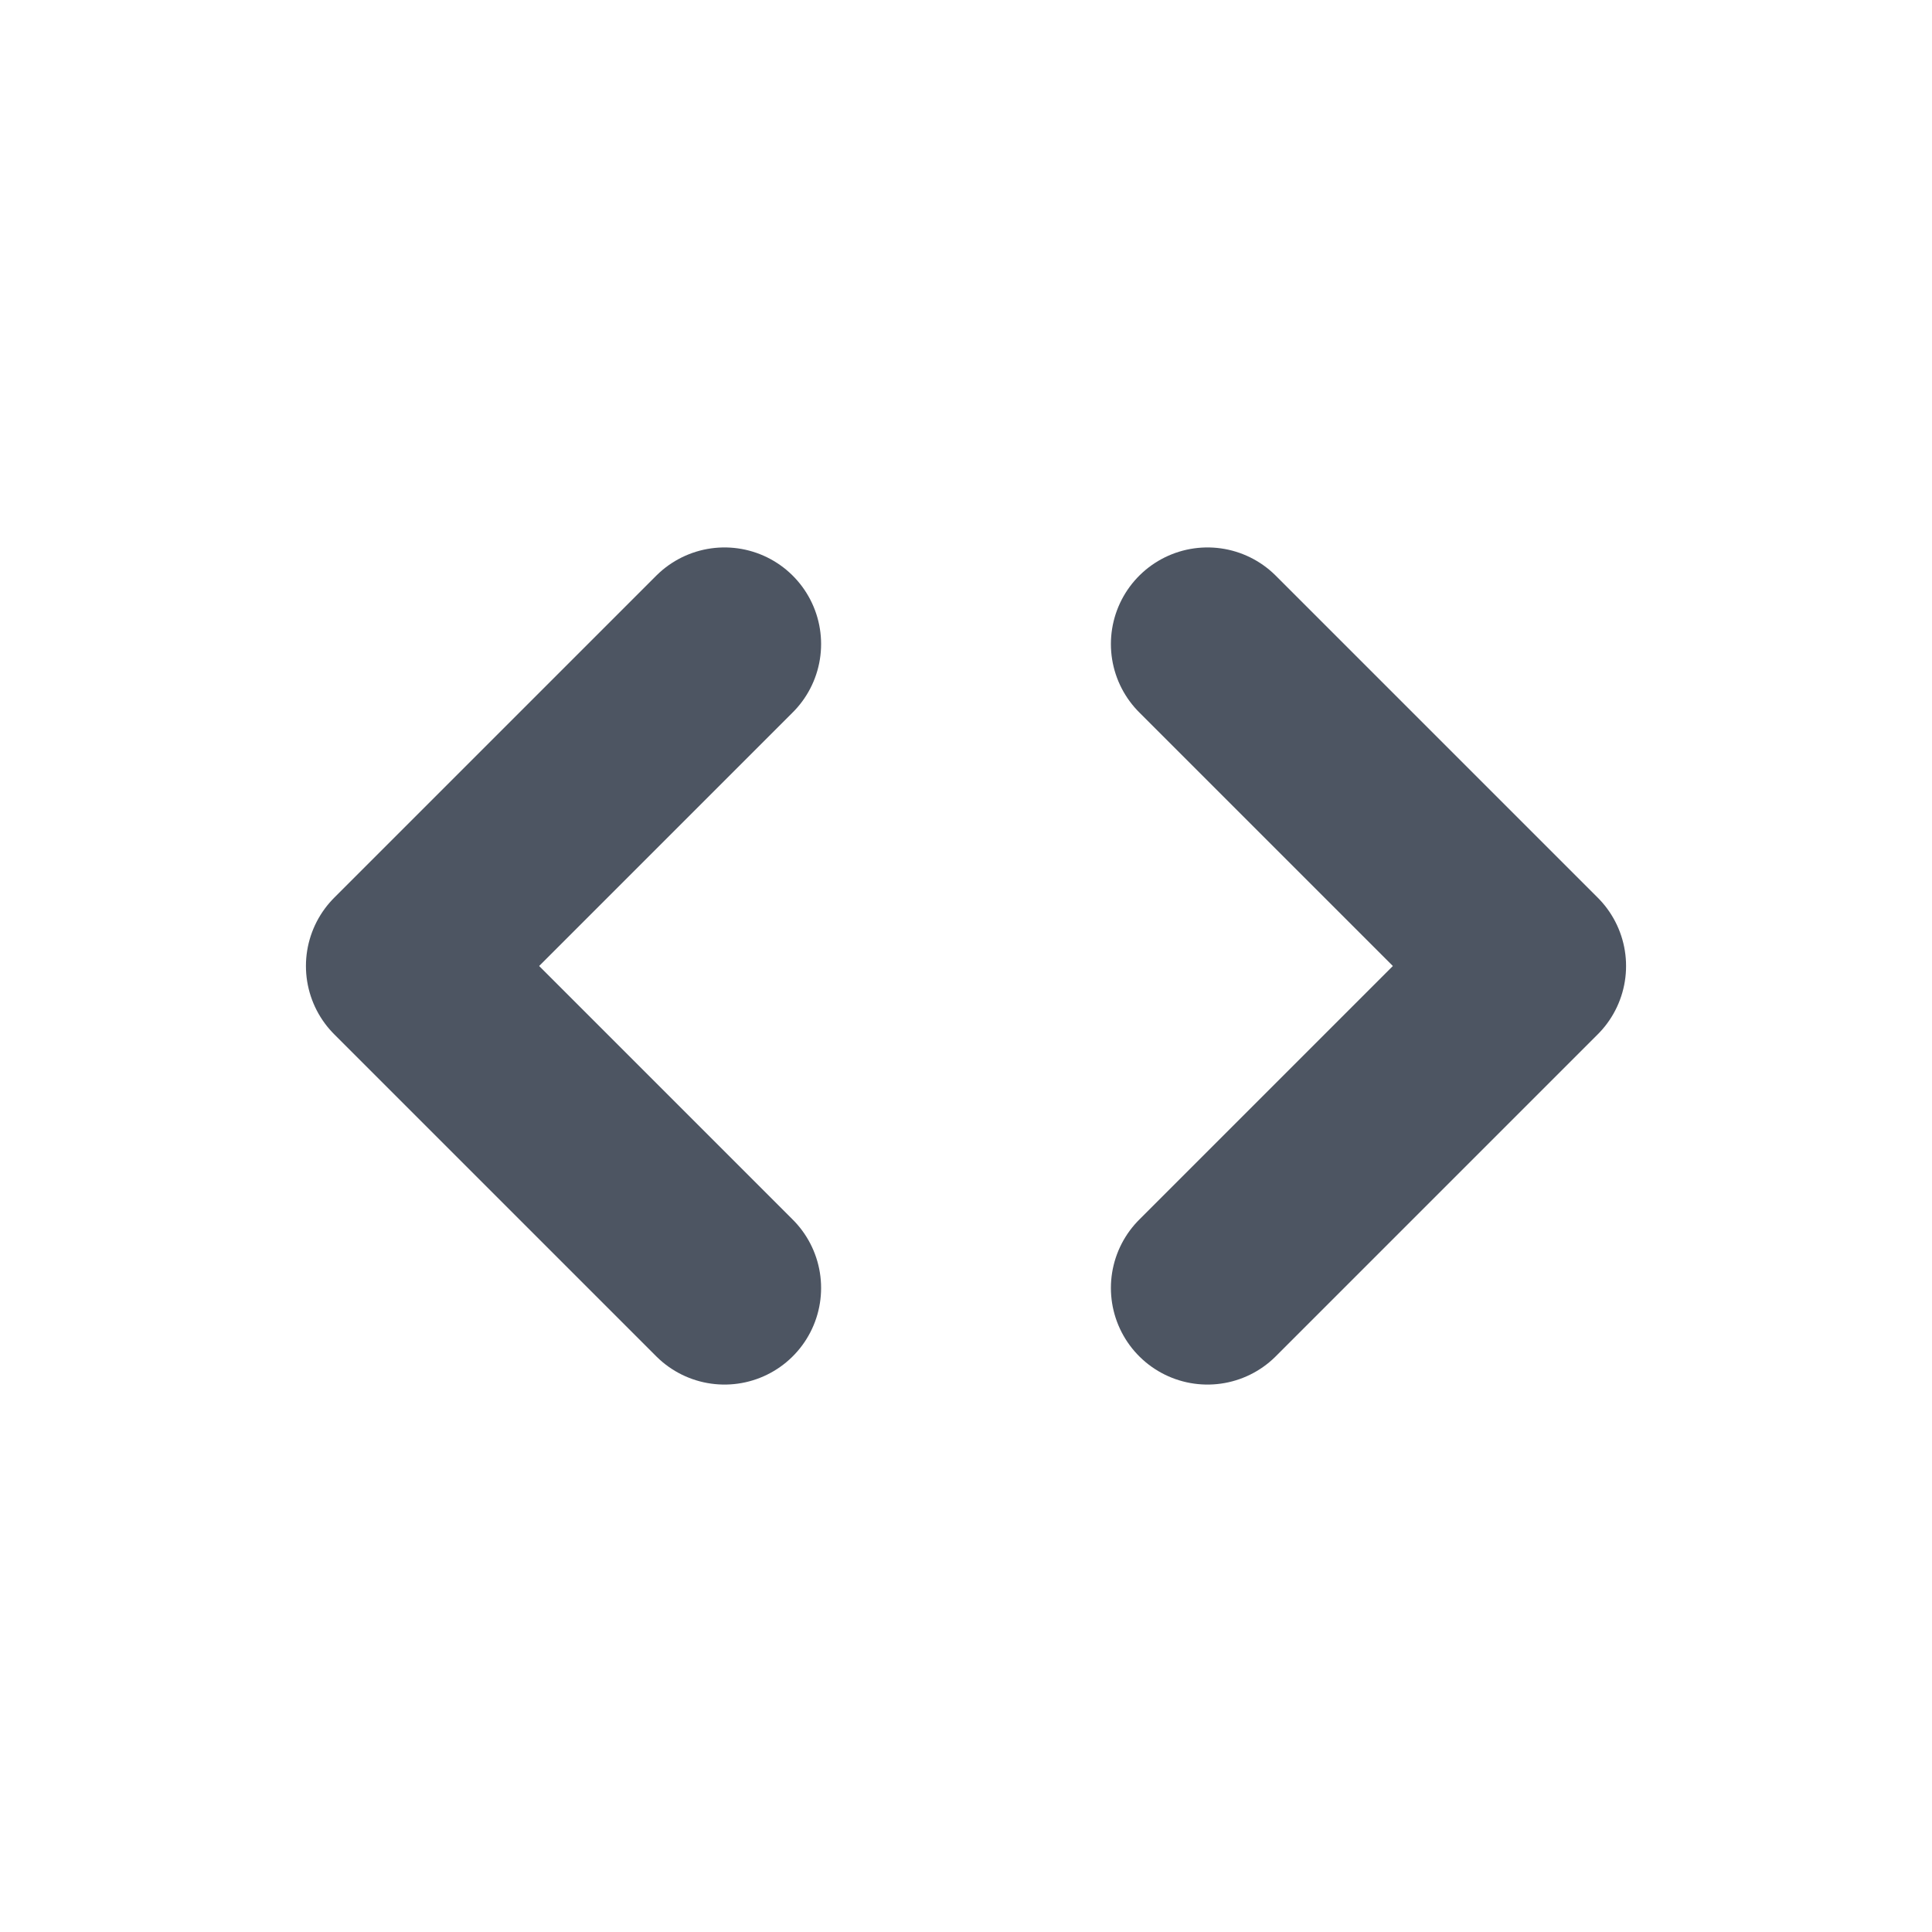 <svg width='20' height='20' viewBox='0 0 20 20' fill='none' xmlns='http://www.w3.org/2000/svg'>
  <path d='M7.5 13.333L4.167 10L7.5 6.667M12.5 6.667L15.833 10L12.5 13.333' stroke='#4D5562' stroke-width='2' stroke-linecap='round' stroke-linejoin='round'/>
  </svg>
  